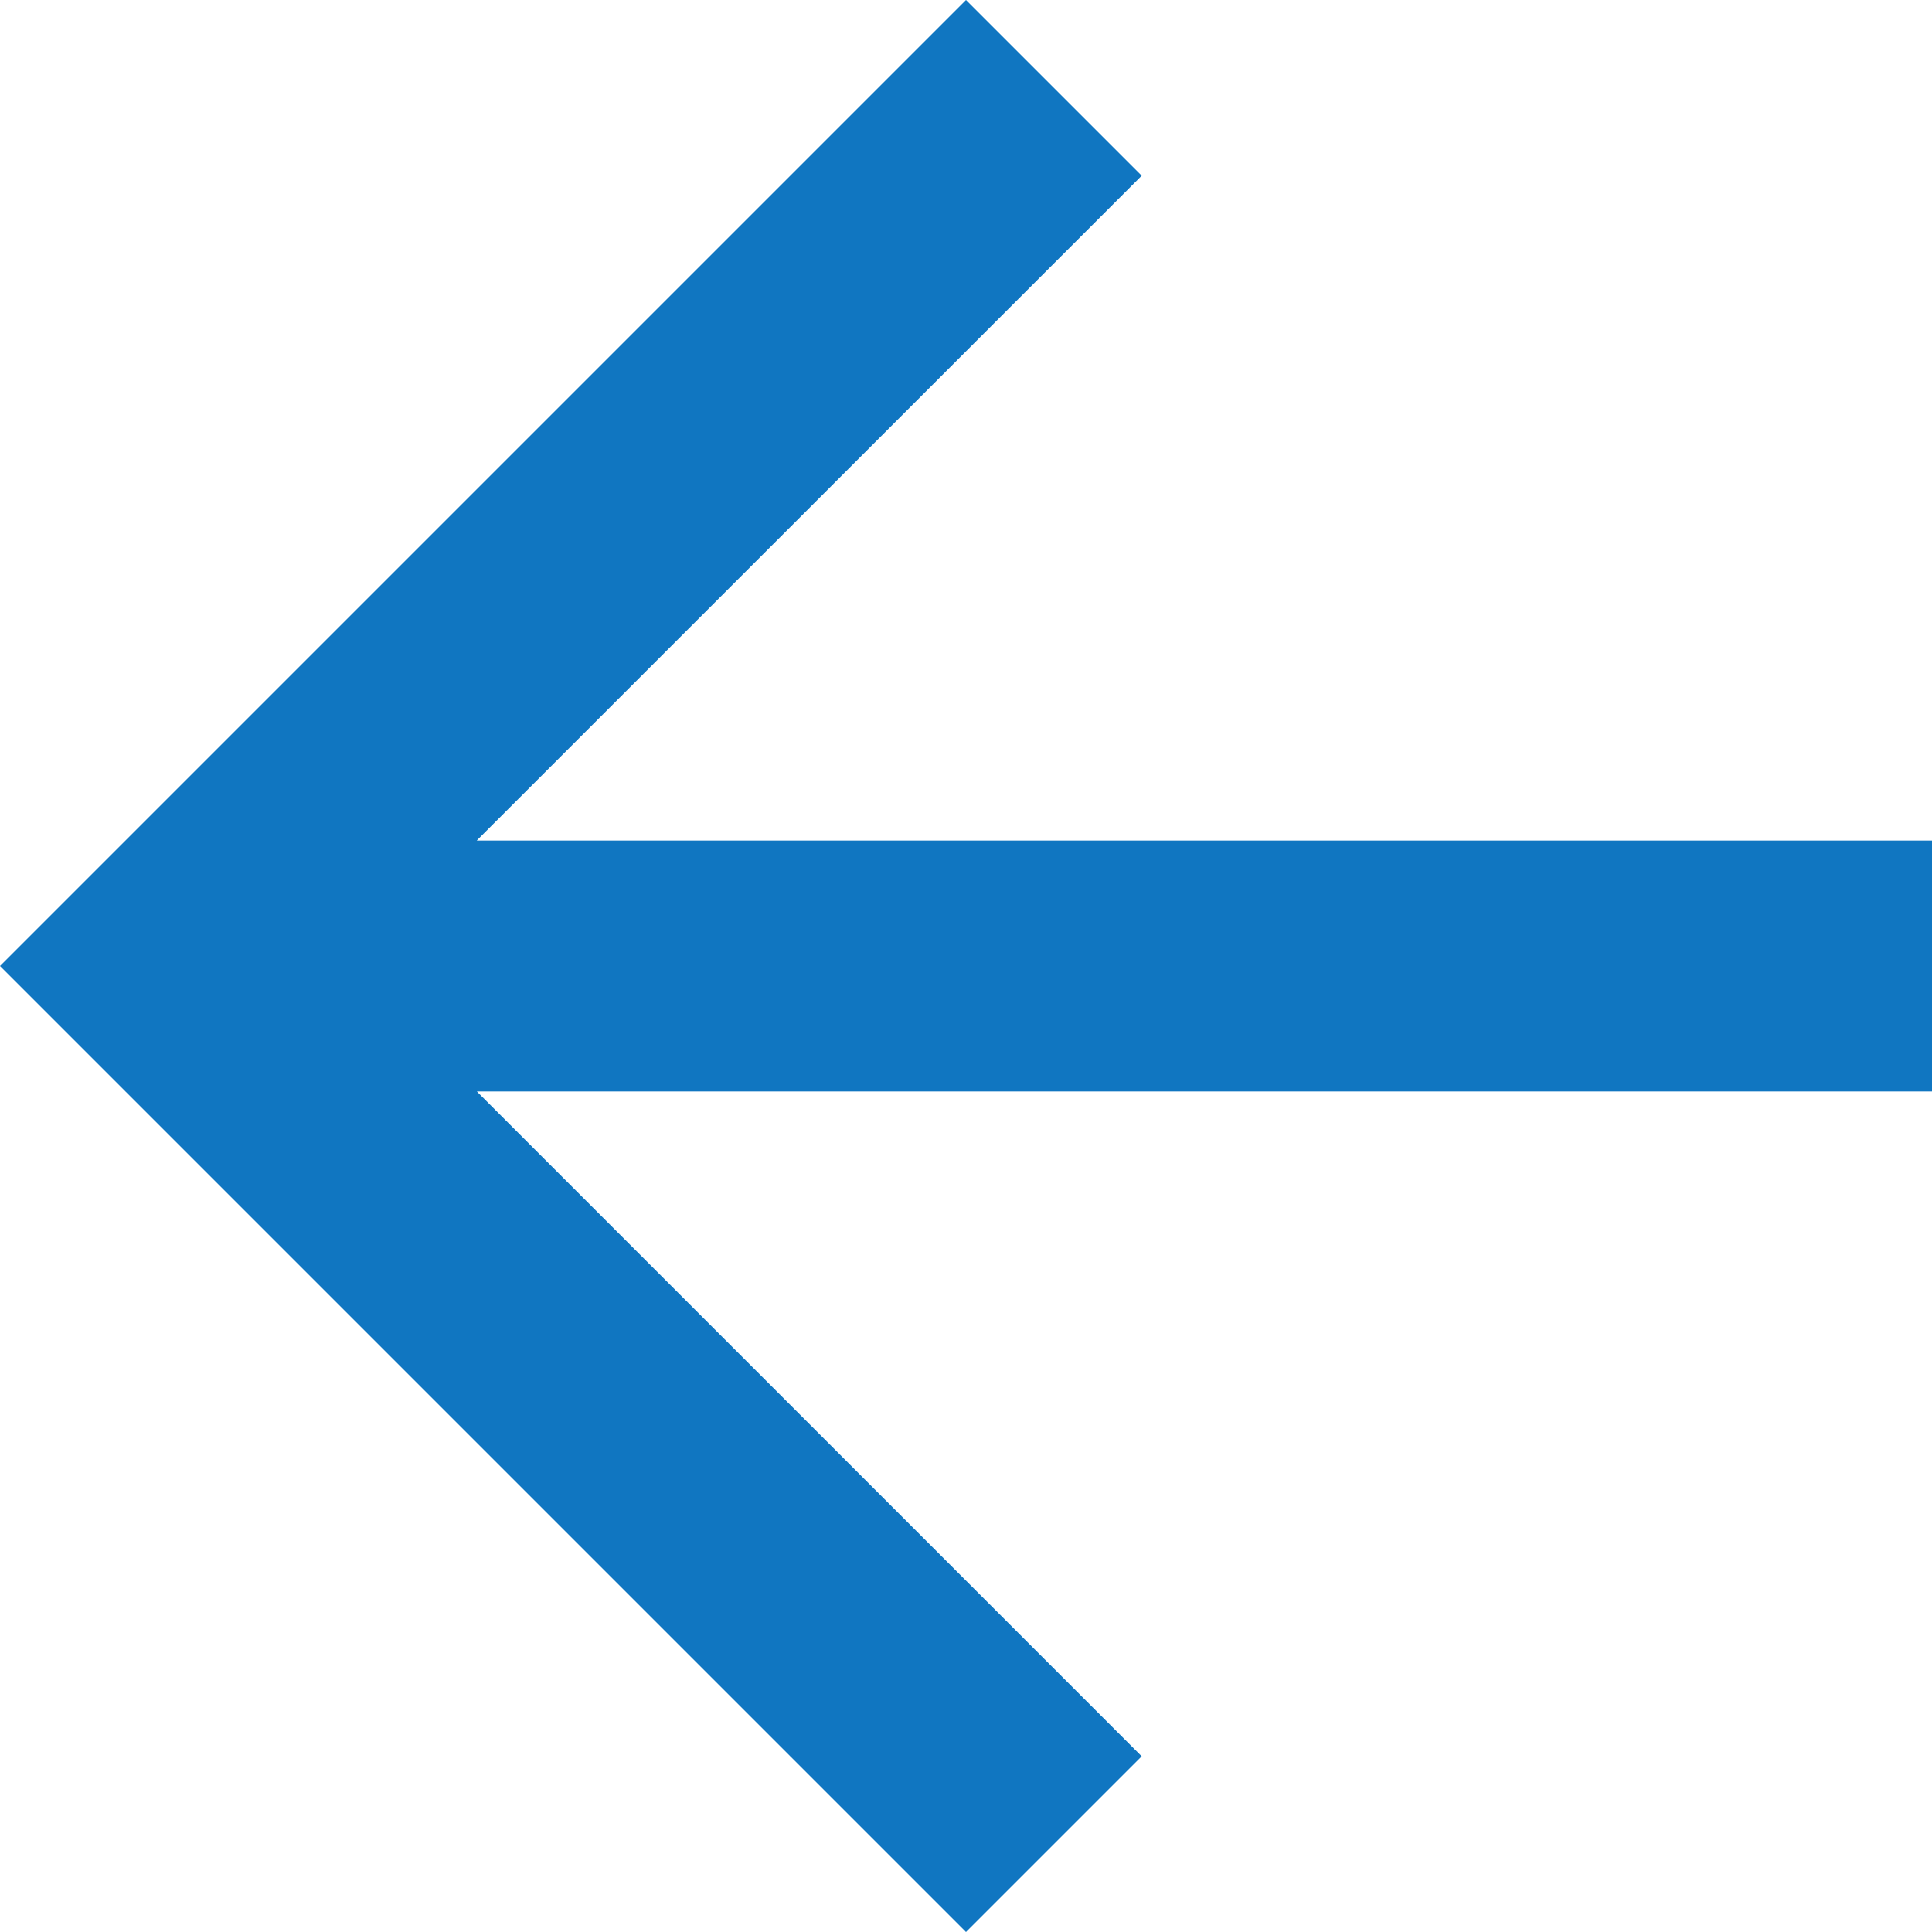 <svg xmlns="http://www.w3.org/2000/svg" xmlns:xlink="http://www.w3.org/1999/xlink" viewBox="0 0 16 16"><defs><style>.a{clip-path:url(#b);}.b{fill:#1076c1;}</style><clipPath id="b"><rect width="16" height="16"/></clipPath></defs><g id="a" class="a"><path class="b" d="M8,0,6.545,1.455l5.506,5.506H0V9.039H12.052L6.545,14.545,8,16l8-8Z" transform="translate(16 16) rotate(180)"/></g></svg>